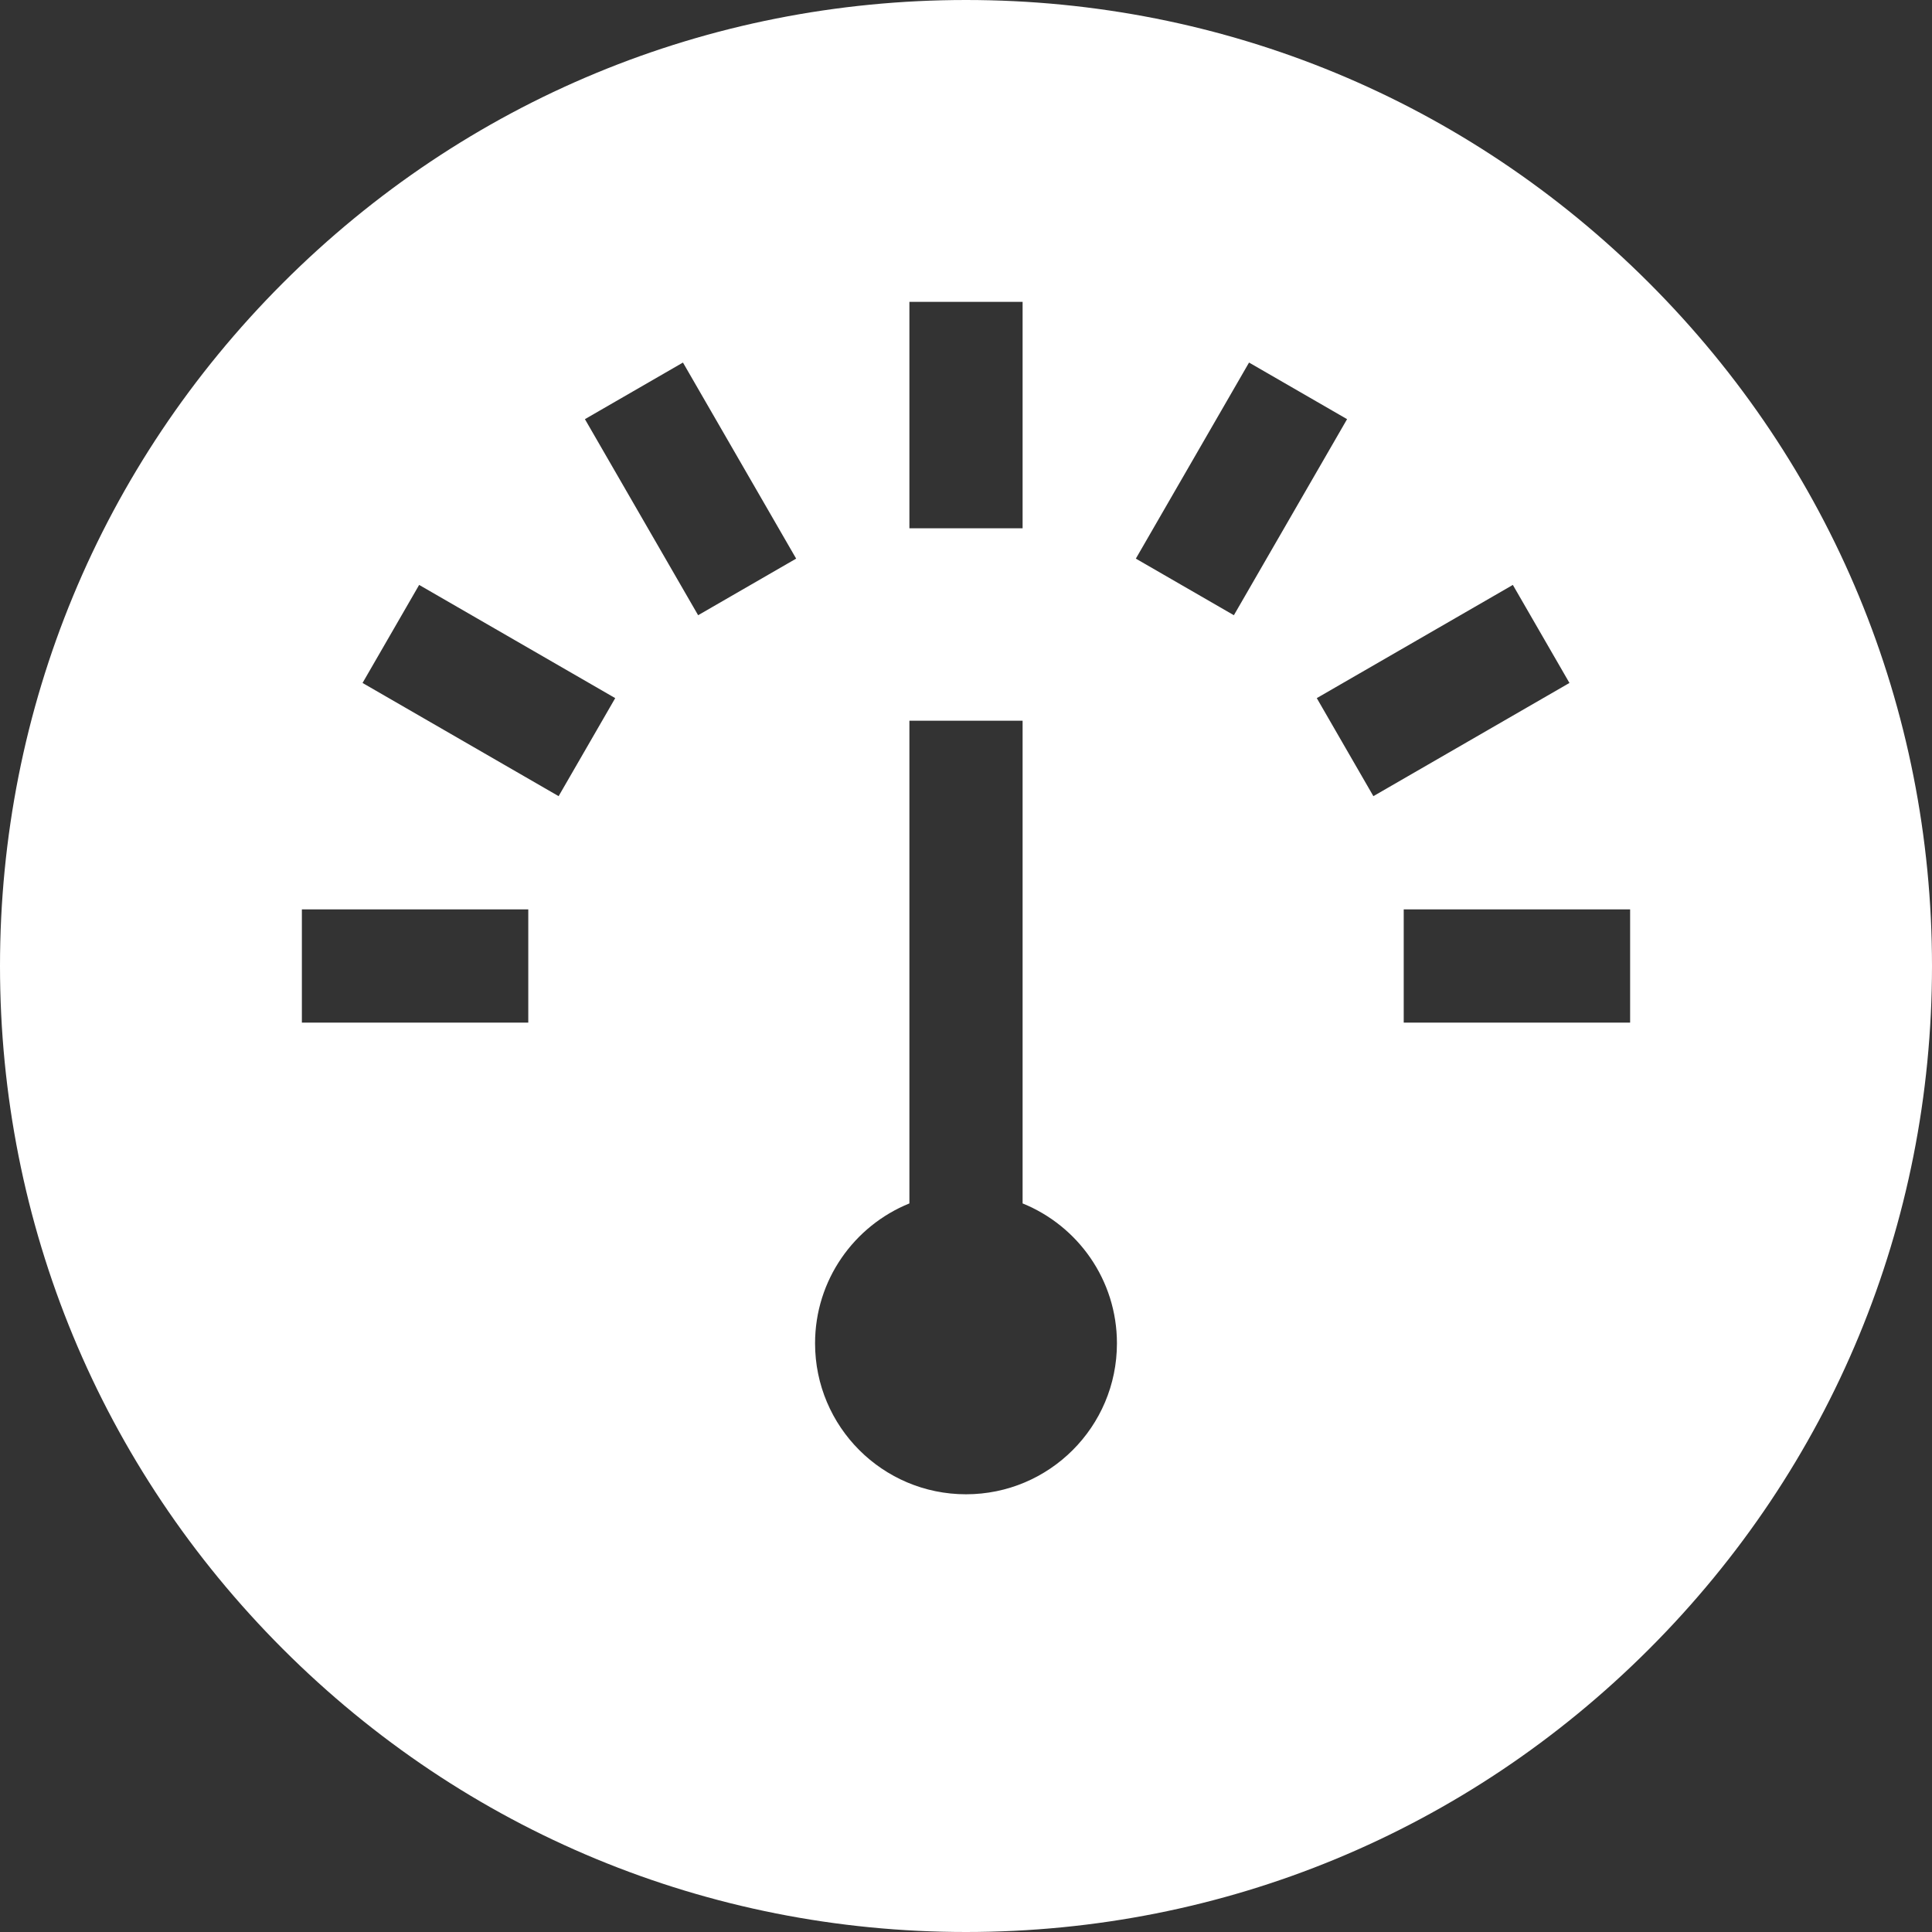 <svg width="512" height="512" viewBox="0 0 512 512" fill="none" xmlns="http://www.w3.org/2000/svg">
<rect x="0" y="0" width="512" height="512" fill="#333333" stroke="none"/>
<path d="M437.02 74.98C388.667 26.629 324.38 0 256 0C187.62 0 123.333 26.629 74.98 74.98C26.629 123.333 0 187.62 0 256C0 324.38 26.629 388.667 74.98 437.02C123.333 485.371 187.62 512 256 512C324.38 512 388.667 485.371 437.02 437.02C485.371 388.667 512 324.38 512 256C512 187.62 485.371 123.333 437.02 74.98ZM241 80H271V140H241V80ZM140 271H80V241H140V271ZM148.041 210.99L96.079 180.99L111.079 155.01L163.041 185.01L148.041 210.99ZM185.01 163.041L155.01 111.08L180.99 96.08L210.99 148.041L185.01 163.041ZM256 396C233.909 396 216 378.091 216 356C216 339.215 226.343 324.854 241 318.919V191H271V318.919C285.657 324.854 296 339.215 296 356C296 378.091 278.091 396 256 396ZM301.01 148.041L331.01 96.08L356.99 111.08L326.99 163.041L301.01 148.041ZM348.959 185.01L400.921 155.01L415.921 180.99L363.959 210.99L348.959 185.01ZM432 271H372V241H432V271Z" fill="white"/>
</svg>
